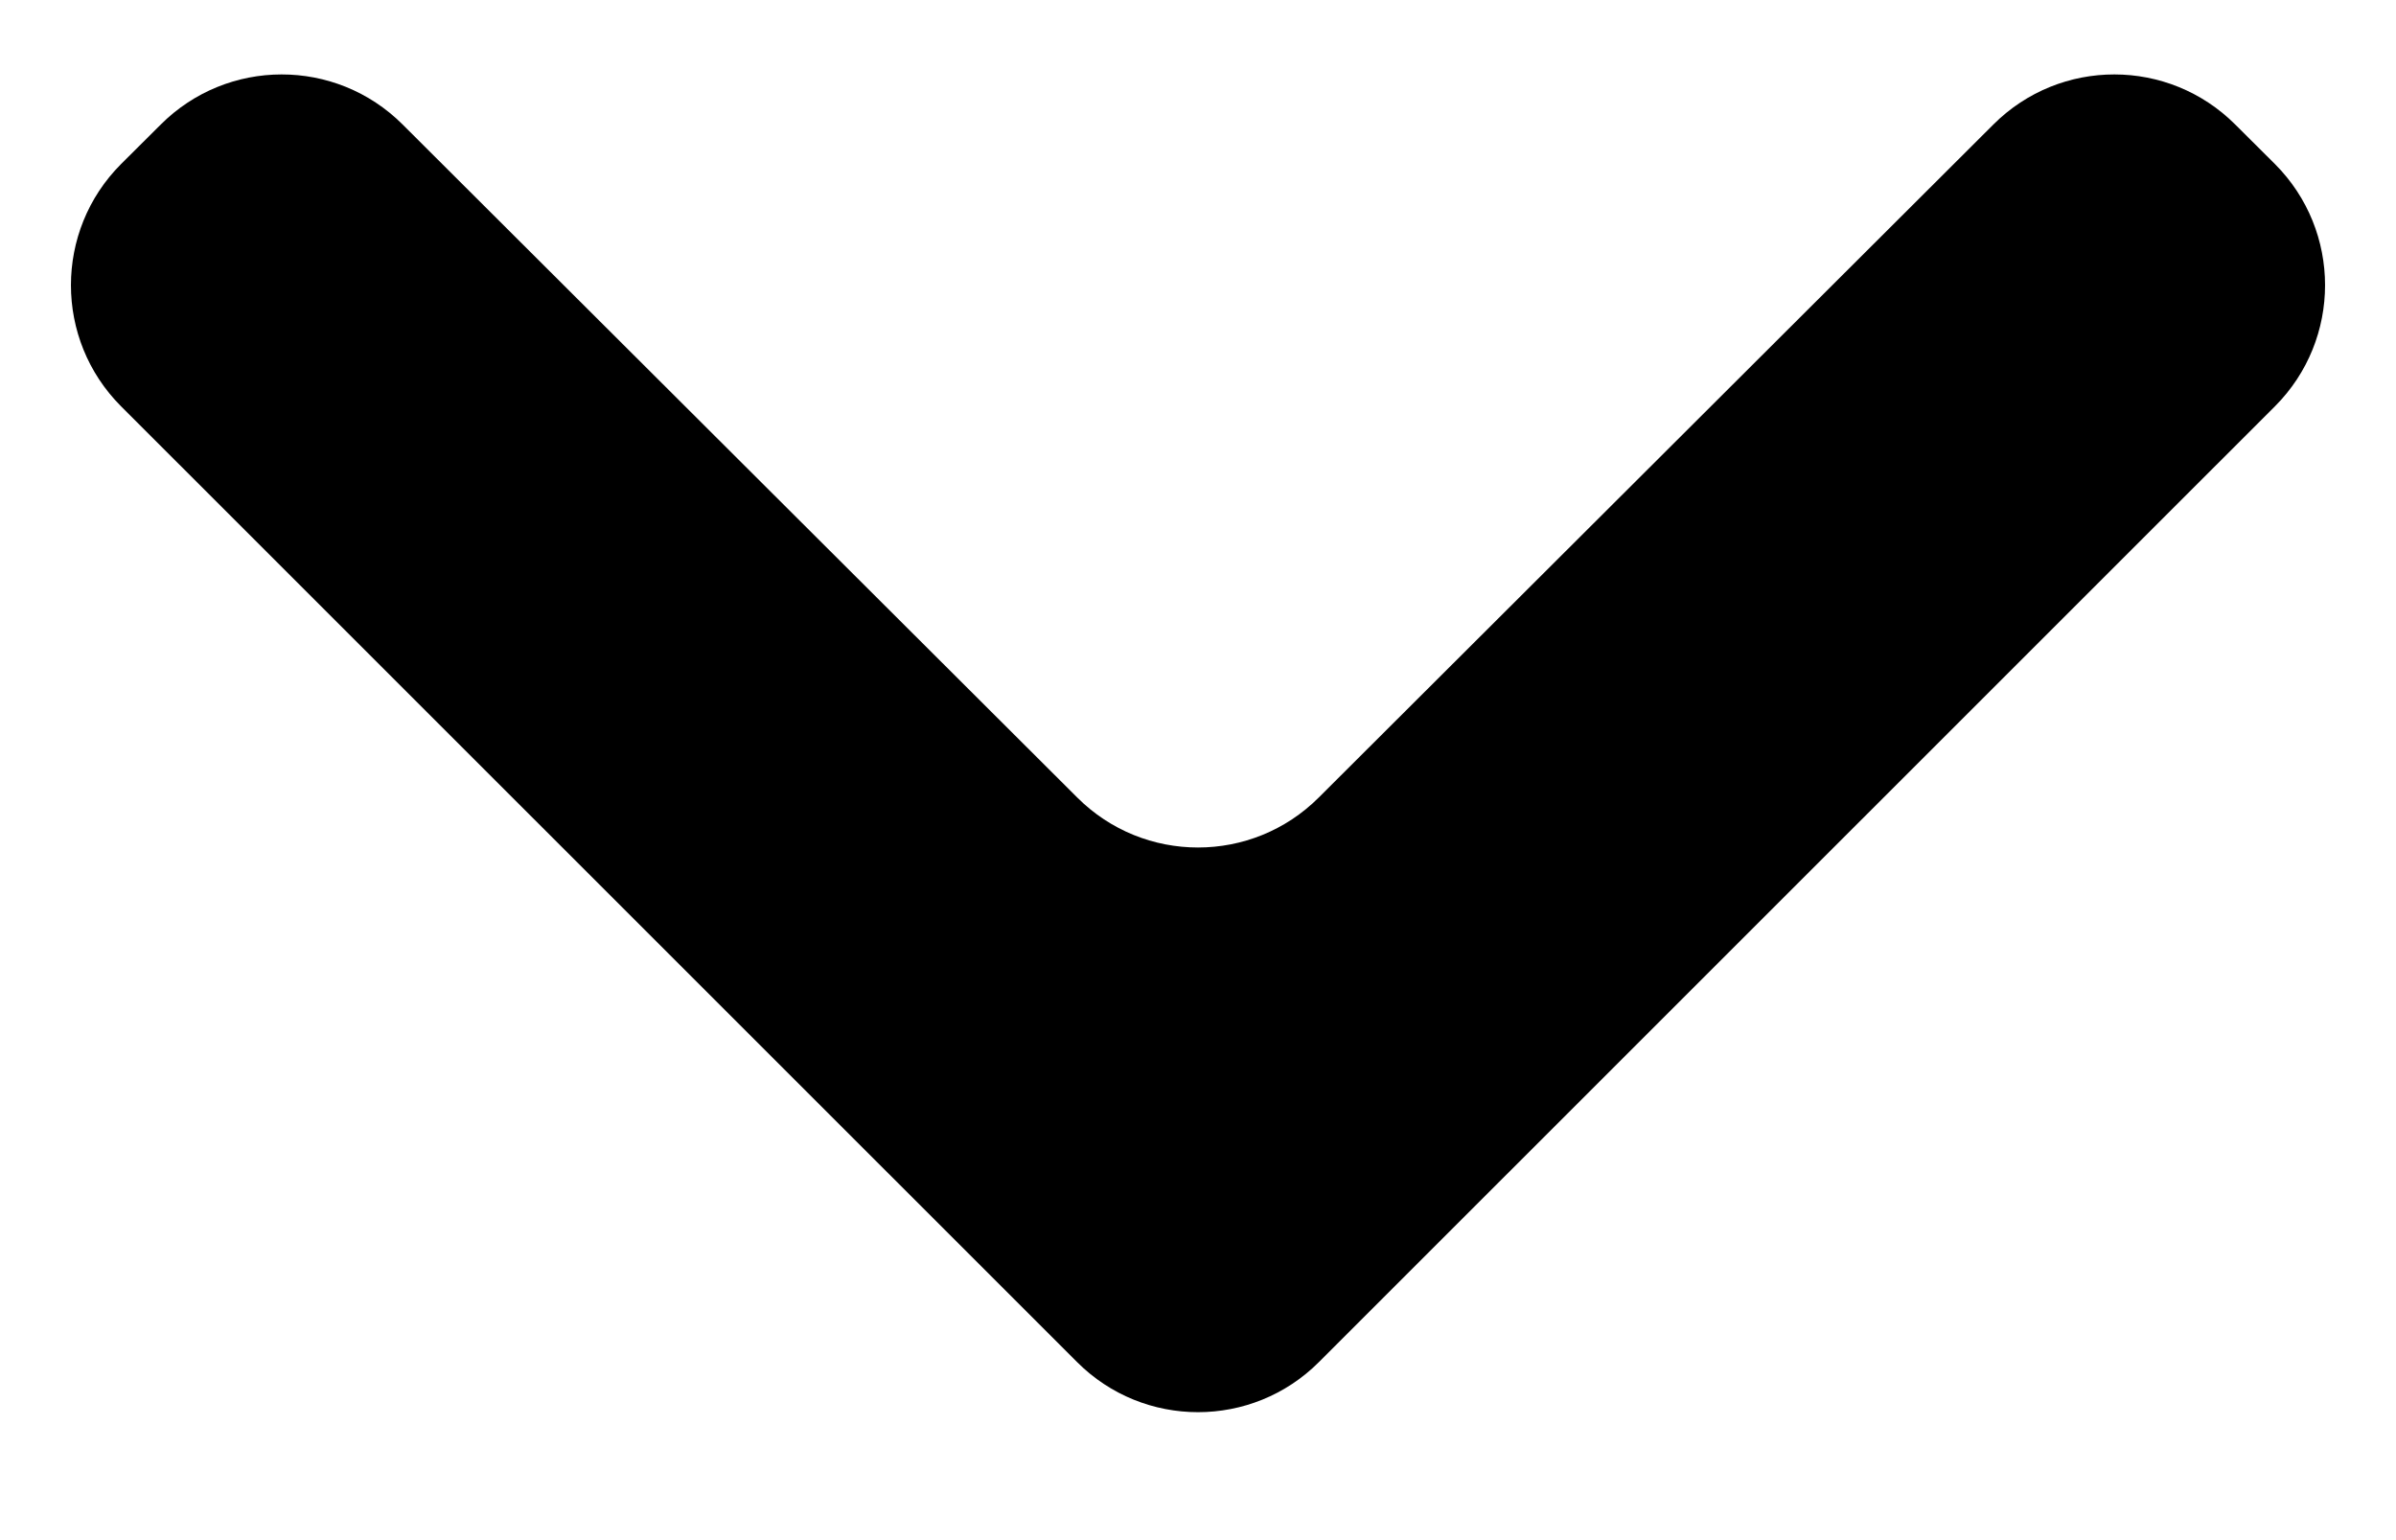 <svg width="14" height="9" viewBox="0 0 14 9" fill="currentColor" xmlns="http://www.w3.org/2000/svg"><path d="M0.939 0.728C1.329 0.338 1.961 0.337 2.352 0.727L6.294 4.66C6.684 5.05 7.316 5.05 7.706 4.66L11.648 0.727C12.039 0.337 12.671 0.338 13.061 0.728L13.293 0.959C13.683 1.35 13.683 1.983 13.293 2.374L7.707 7.959C7.317 8.35 6.683 8.35 6.293 7.959L0.707 2.374C0.317 1.983 0.317 1.35 0.707 0.959L0.939 0.728Z" fill="currentColor"></path></svg>